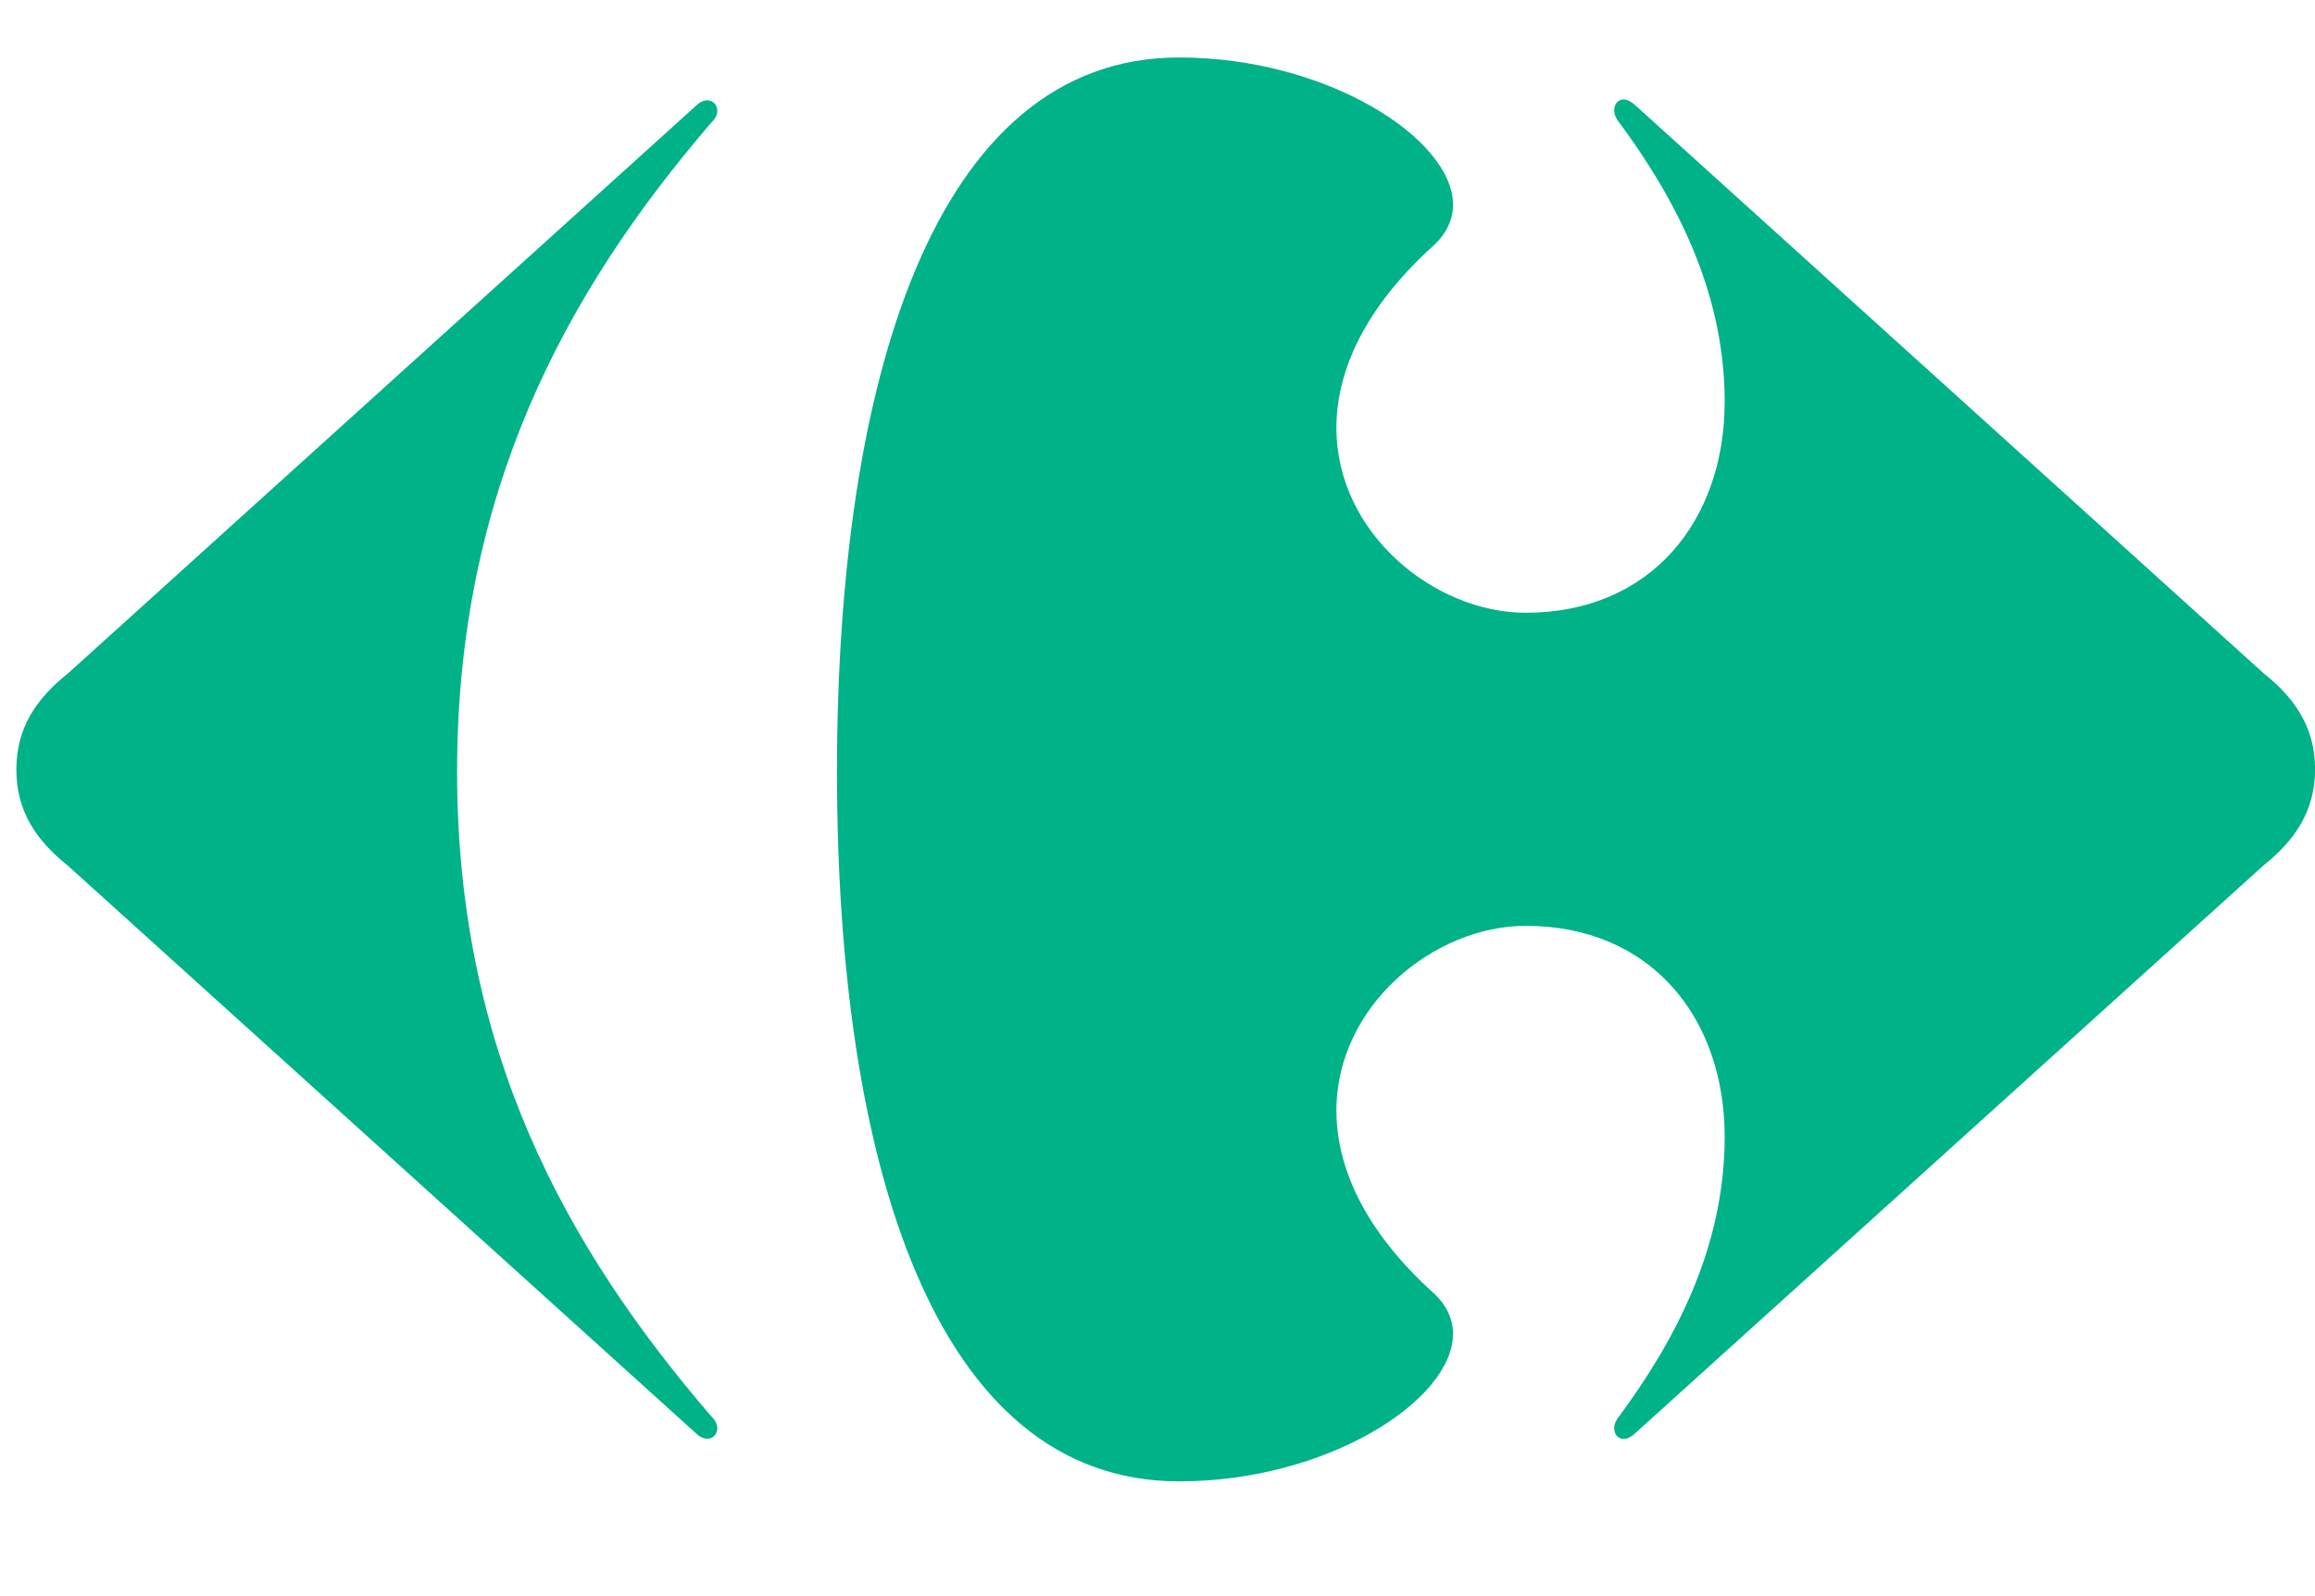 <svg width="29" height="20" viewBox="0 0 29 20" fill="none" xmlns="http://www.w3.org/2000/svg">
<g clip-path="url(#clip0_15719_12844)">
<g clip-path="url(#clip1_15719_12844)">
<path d="M8.721 1.323C8.771 1.276 8.819 1.257 8.861 1.257C8.936 1.257 8.988 1.319 8.986 1.393C8.983 1.439 8.963 1.487 8.915 1.531C7.069 3.677 5.726 6.187 5.726 9.668C5.726 13.146 7.069 15.607 8.915 17.753C8.962 17.797 8.983 17.848 8.986 17.891C8.987 17.966 8.936 18.028 8.861 18.028C8.82 18.028 8.771 18.009 8.721 17.962L0.849 10.846C0.455 10.532 0.205 10.165 0.205 9.643C0.205 9.119 0.456 8.753 0.849 8.44L8.721 1.323Z" fill="#00B288"/>
<path d="M14.771 0.72C11.689 0.72 10.485 4.803 10.485 9.668C10.485 14.534 11.689 18.562 14.771 18.562C16.621 18.562 18.197 17.55 18.202 16.717C18.202 16.535 18.128 16.361 17.964 16.208C17.088 15.417 16.746 14.626 16.741 13.927C16.736 12.594 17.974 11.601 19.113 11.601C20.681 11.601 21.605 12.754 21.605 14.244C21.605 15.657 20.96 16.836 20.26 17.778C20.233 17.817 20.221 17.859 20.221 17.896C20.221 17.969 20.268 18.03 20.338 18.03C20.381 18.03 20.431 18.009 20.484 17.959L28.357 10.842C28.749 10.529 29.001 10.161 29.001 9.639C29.001 9.116 28.749 8.749 28.357 8.437L20.484 1.318C20.43 1.269 20.381 1.246 20.338 1.246C20.266 1.246 20.221 1.308 20.221 1.383C20.221 1.42 20.233 1.462 20.26 1.502C20.96 2.443 21.605 3.623 21.605 5.033C21.605 6.524 20.68 7.678 19.113 7.678C17.973 7.678 16.736 6.684 16.741 5.351C16.745 4.654 17.088 3.861 17.964 3.071C18.128 2.917 18.202 2.744 18.202 2.562C18.197 1.735 16.619 0.72 14.771 0.72Z" fill="#00B288"/>
</g>
</g>
<defs>
<clipPath id="clip0_15719_12844">
<rect width="29" height="18.56" fill="white" transform="translate(0 0.72)"/>
</clipPath>
<clipPath id="clip1_15719_12844">
<rect width="28.795" height="17.843" fill="white" transform="translate(0.205 0.72)"/>
</clipPath>
</defs>
</svg>
